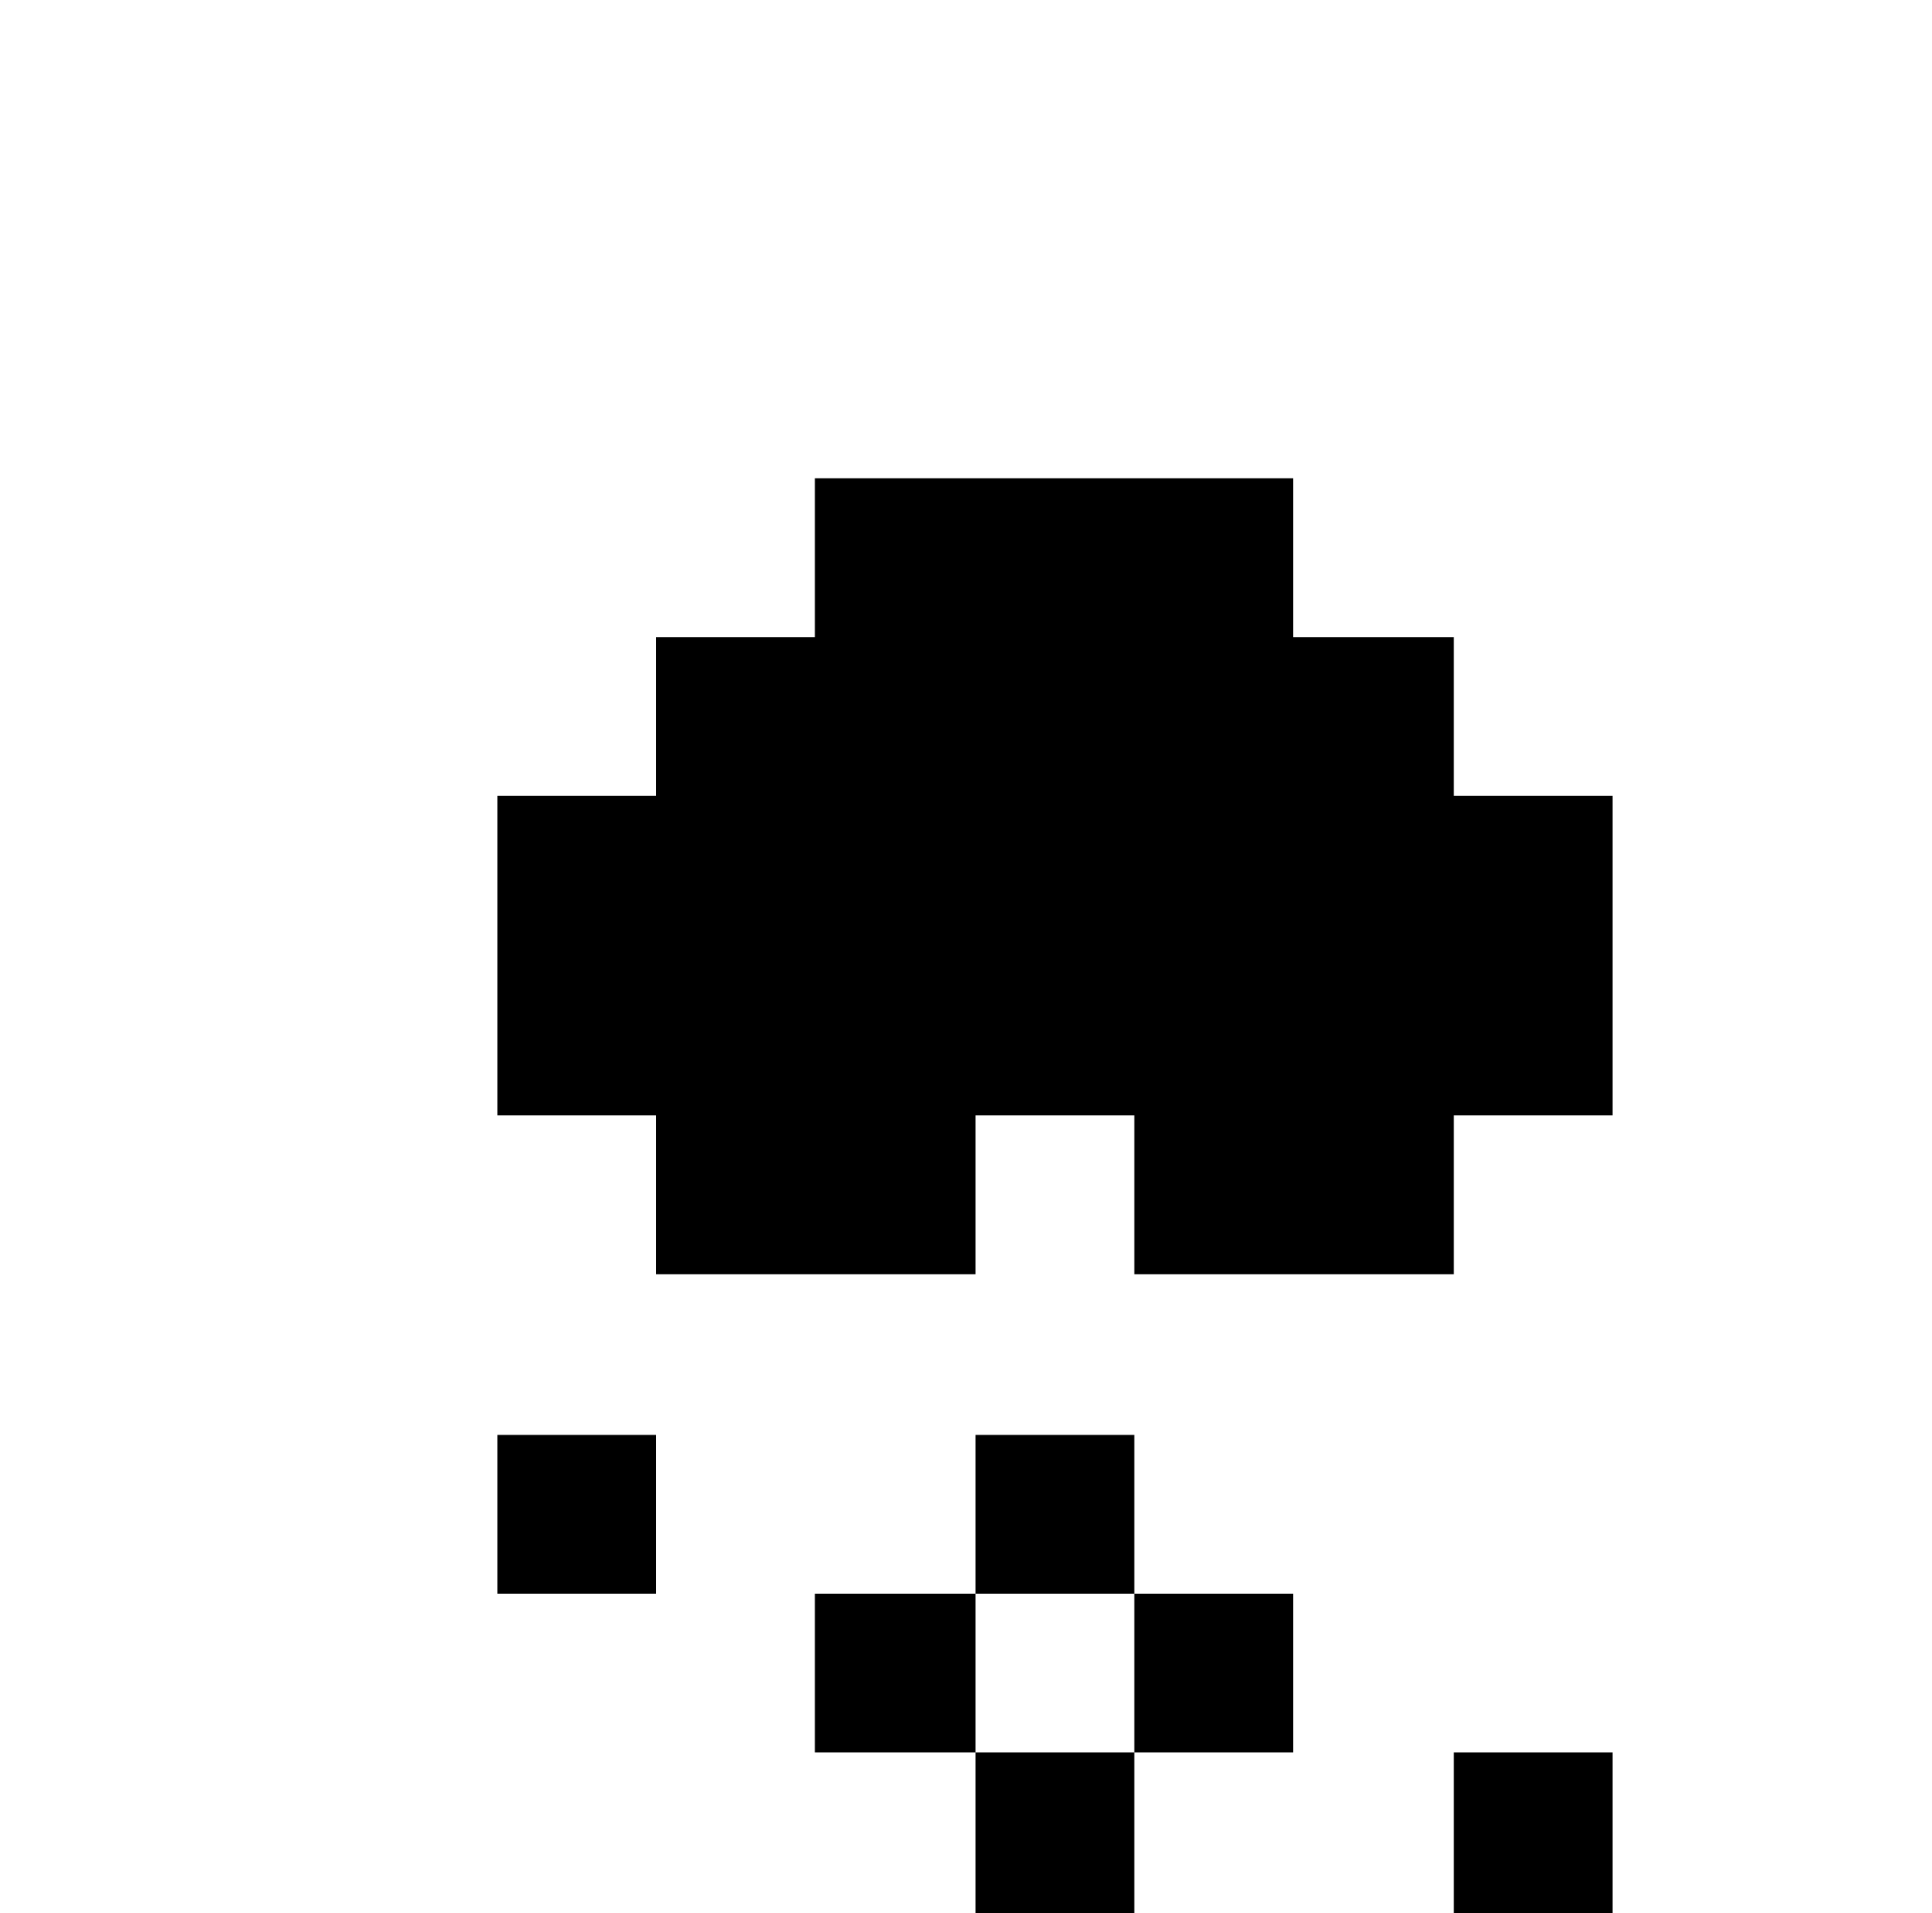 <svg xmlns="http://www.w3.org/2000/svg" viewBox="-10 0 1010 1000"><path d="M416 250v83h-83v83h-83v167h83v83h167v-83h83v83h167v-83h83V416h-83v-83h-84v-83zM250 750v83h83v-83zm250 0v83h83v-83zm83 83v83h83v-83zm0 83h-83v84h83zm-83 0v-83h-84v83zm250 0v84h83v-84z"/></svg>